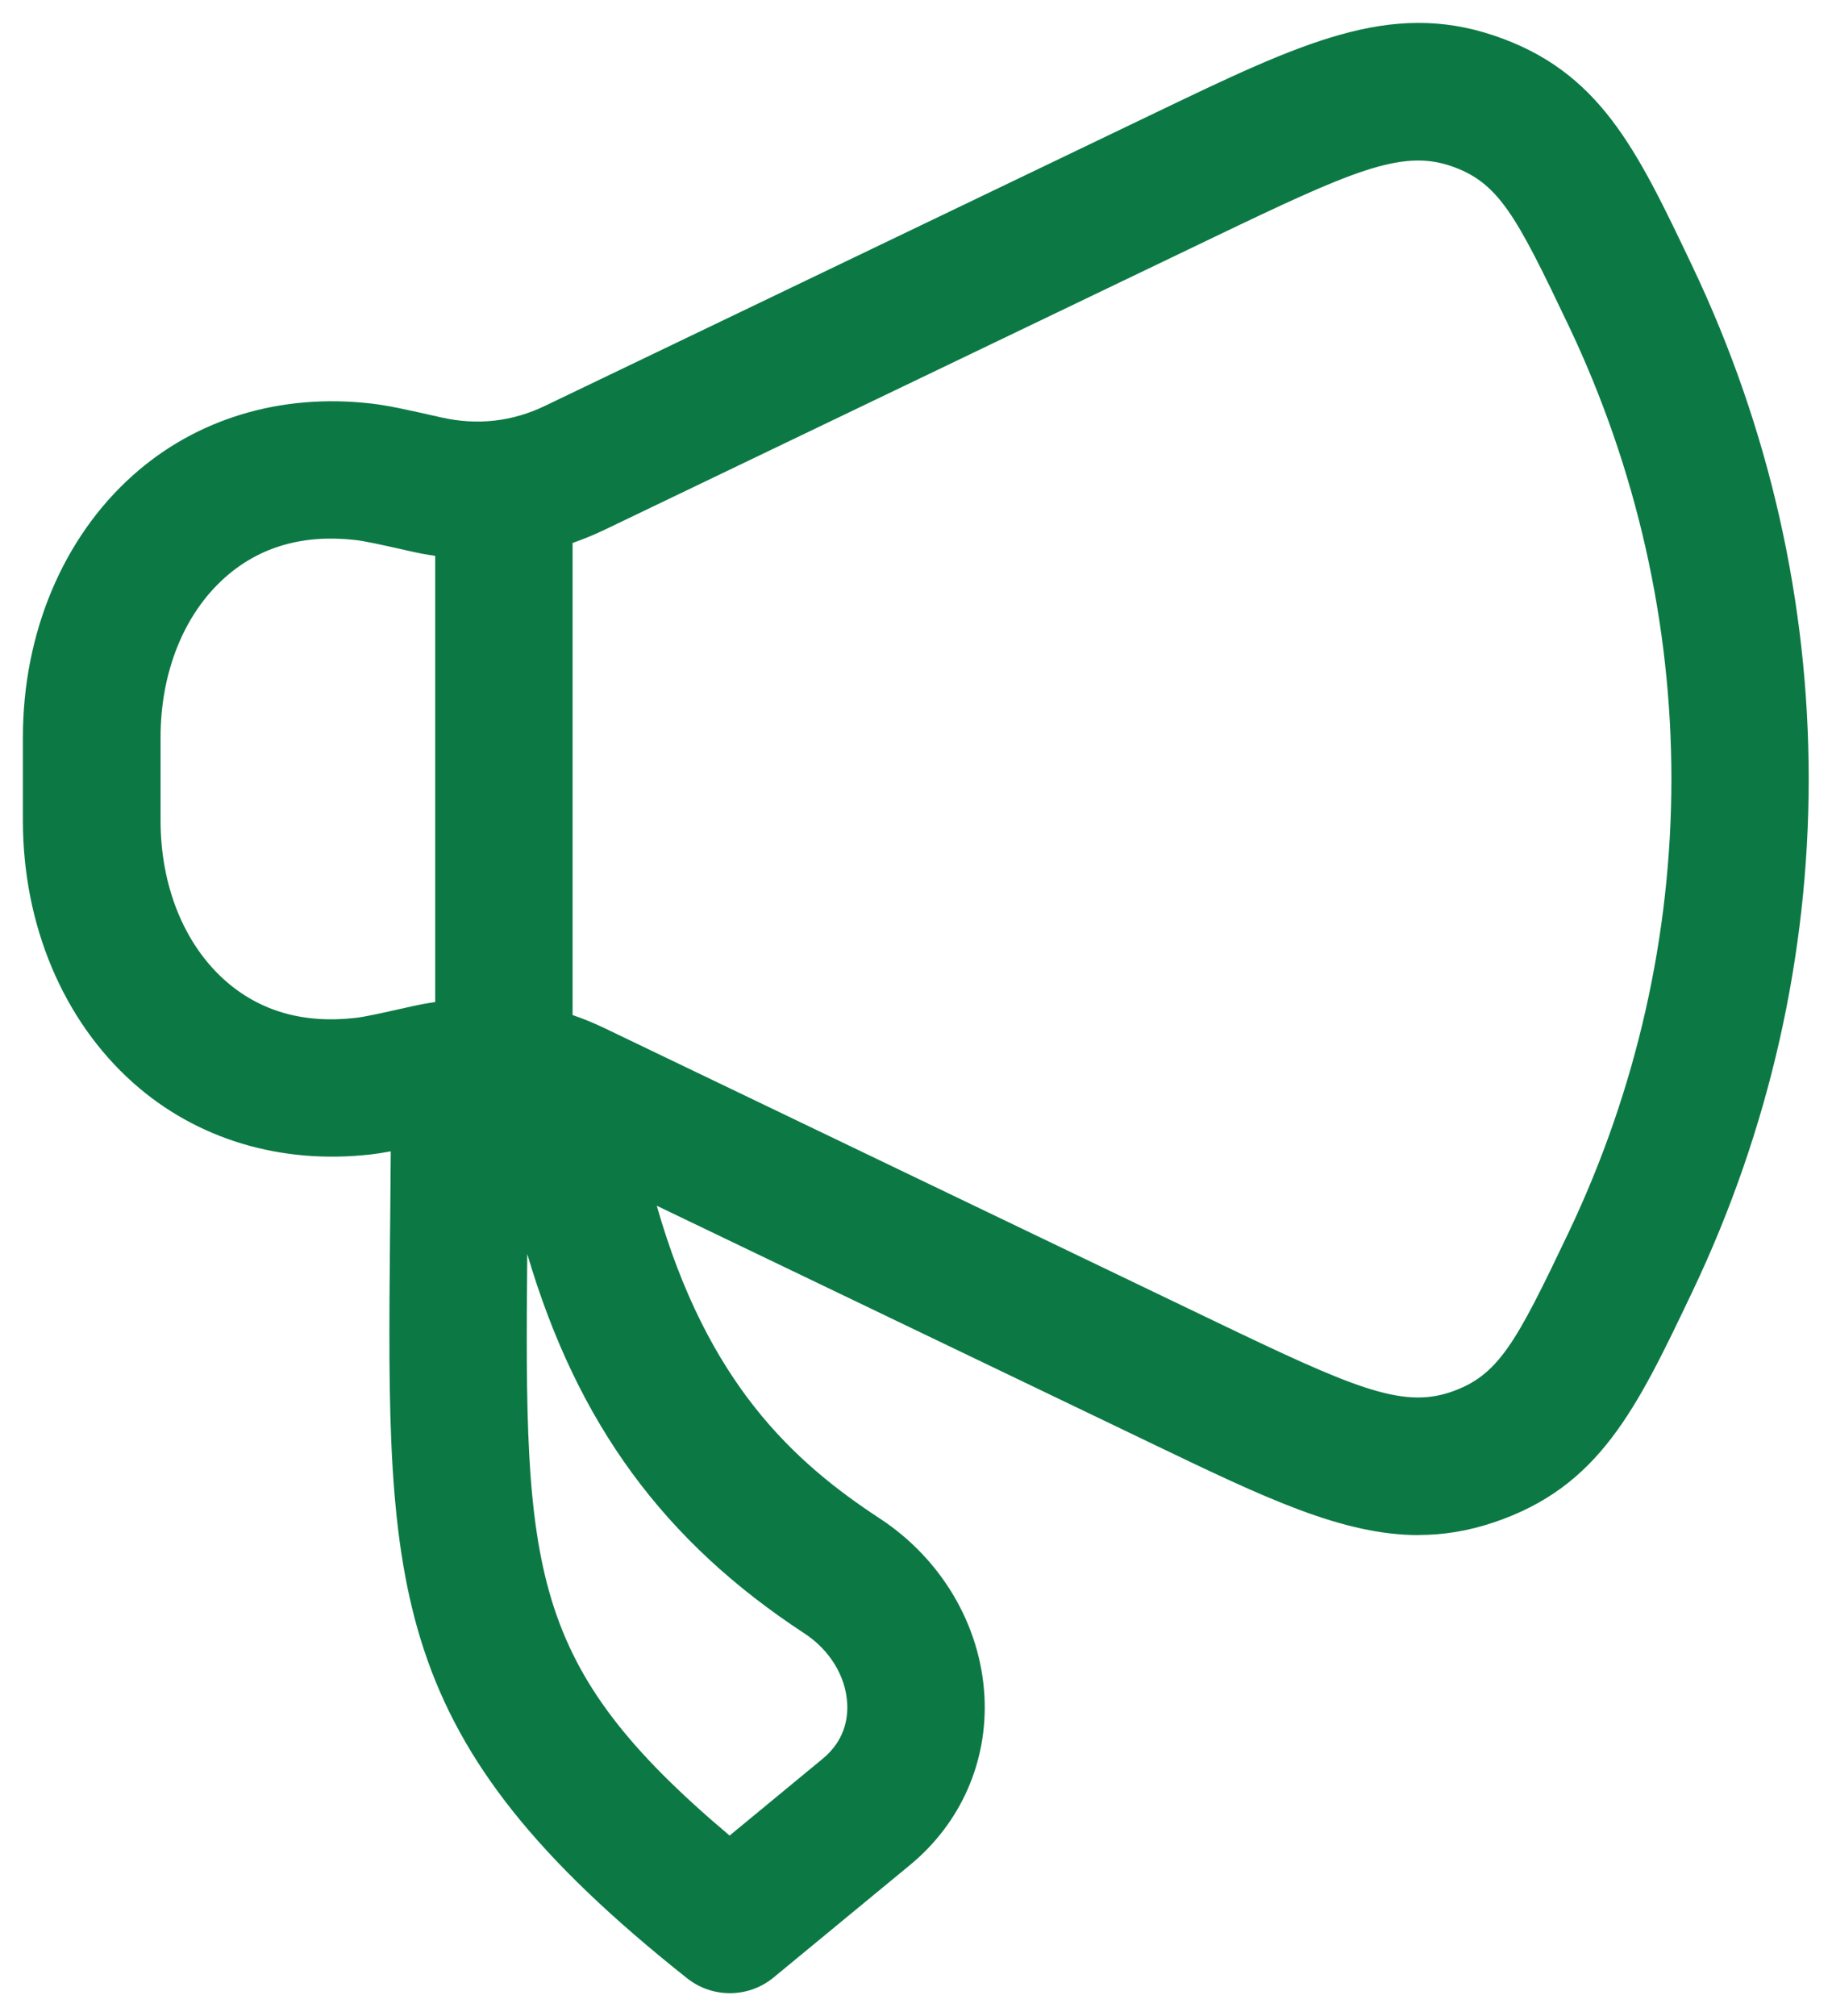 <svg width="20" height="22" viewBox="0 0 20 22" fill="none" xmlns="http://www.w3.org/2000/svg">
<g id="elements">
<path id="Icon" fill-rule="evenodd" clip-rule="evenodd" d="M15.488 16.752C14.656 16.752 13.81 16.346 12.602 15.766L7.17 13.158C7.721 15.09 8.656 15.949 9.605 16.571C10.278 17.012 10.705 17.736 10.747 18.508C10.786 19.222 10.49 19.894 9.936 20.351L8.445 21.58C8.307 21.694 8.137 21.751 7.968 21.751C7.803 21.751 7.639 21.697 7.502 21.589C4.207 18.976 4.222 17.366 4.258 13.475L4.26 13.287C4.262 13.053 4.264 12.813 4.266 12.564C4.186 12.579 4.116 12.59 4.048 12.598C3.065 12.71 2.144 12.432 1.452 11.815C0.688 11.134 0.25 10.091 0.25 8.956V8.045C0.25 6.909 0.688 5.867 1.452 5.186C2.143 4.569 3.064 4.291 4.047 4.403C4.234 4.424 4.43 4.468 4.821 4.556C5.213 4.644 5.592 4.601 5.95 4.429L12.606 1.234C14.204 0.467 15.168 0.004 16.307 0.387C17.461 0.774 17.864 1.62 18.473 2.9C20.17 6.459 20.17 10.542 18.473 14.101C17.863 15.381 17.46 16.227 16.306 16.614C16.026 16.708 15.757 16.751 15.486 16.751L15.488 16.752ZM6.251 11.077C6.369 11.117 6.485 11.165 6.6 11.22L13.252 14.414C14.75 15.133 15.295 15.373 15.831 15.193C16.358 15.016 16.547 14.661 17.121 13.457C18.622 10.308 18.622 6.695 17.121 3.546C16.547 2.341 16.358 1.986 15.832 1.809C15.296 1.629 14.751 1.869 13.253 2.588L6.601 5.781C6.486 5.836 6.369 5.884 6.251 5.925V11.077ZM4.751 10.935C4.666 10.947 4.581 10.963 4.496 10.982L4.428 10.997C4.143 11.061 3.98 11.097 3.88 11.108C3.311 11.173 2.832 11.034 2.453 10.696C2.008 10.299 1.753 9.665 1.753 8.956V8.045C1.753 7.336 2.008 6.702 2.453 6.305C2.831 5.967 3.311 5.828 3.879 5.893C3.982 5.904 4.152 5.942 4.451 6.009L4.495 6.019C4.58 6.038 4.666 6.054 4.751 6.066V10.935ZM7.965 20.031C5.757 18.169 5.725 17.144 5.756 13.684C6.304 15.543 7.254 16.825 8.782 17.825C9.058 18.006 9.233 18.291 9.249 18.589C9.258 18.757 9.219 18.997 8.981 19.193L7.965 20.031Z" fill="#0C7945"/>
</g>
</svg>
